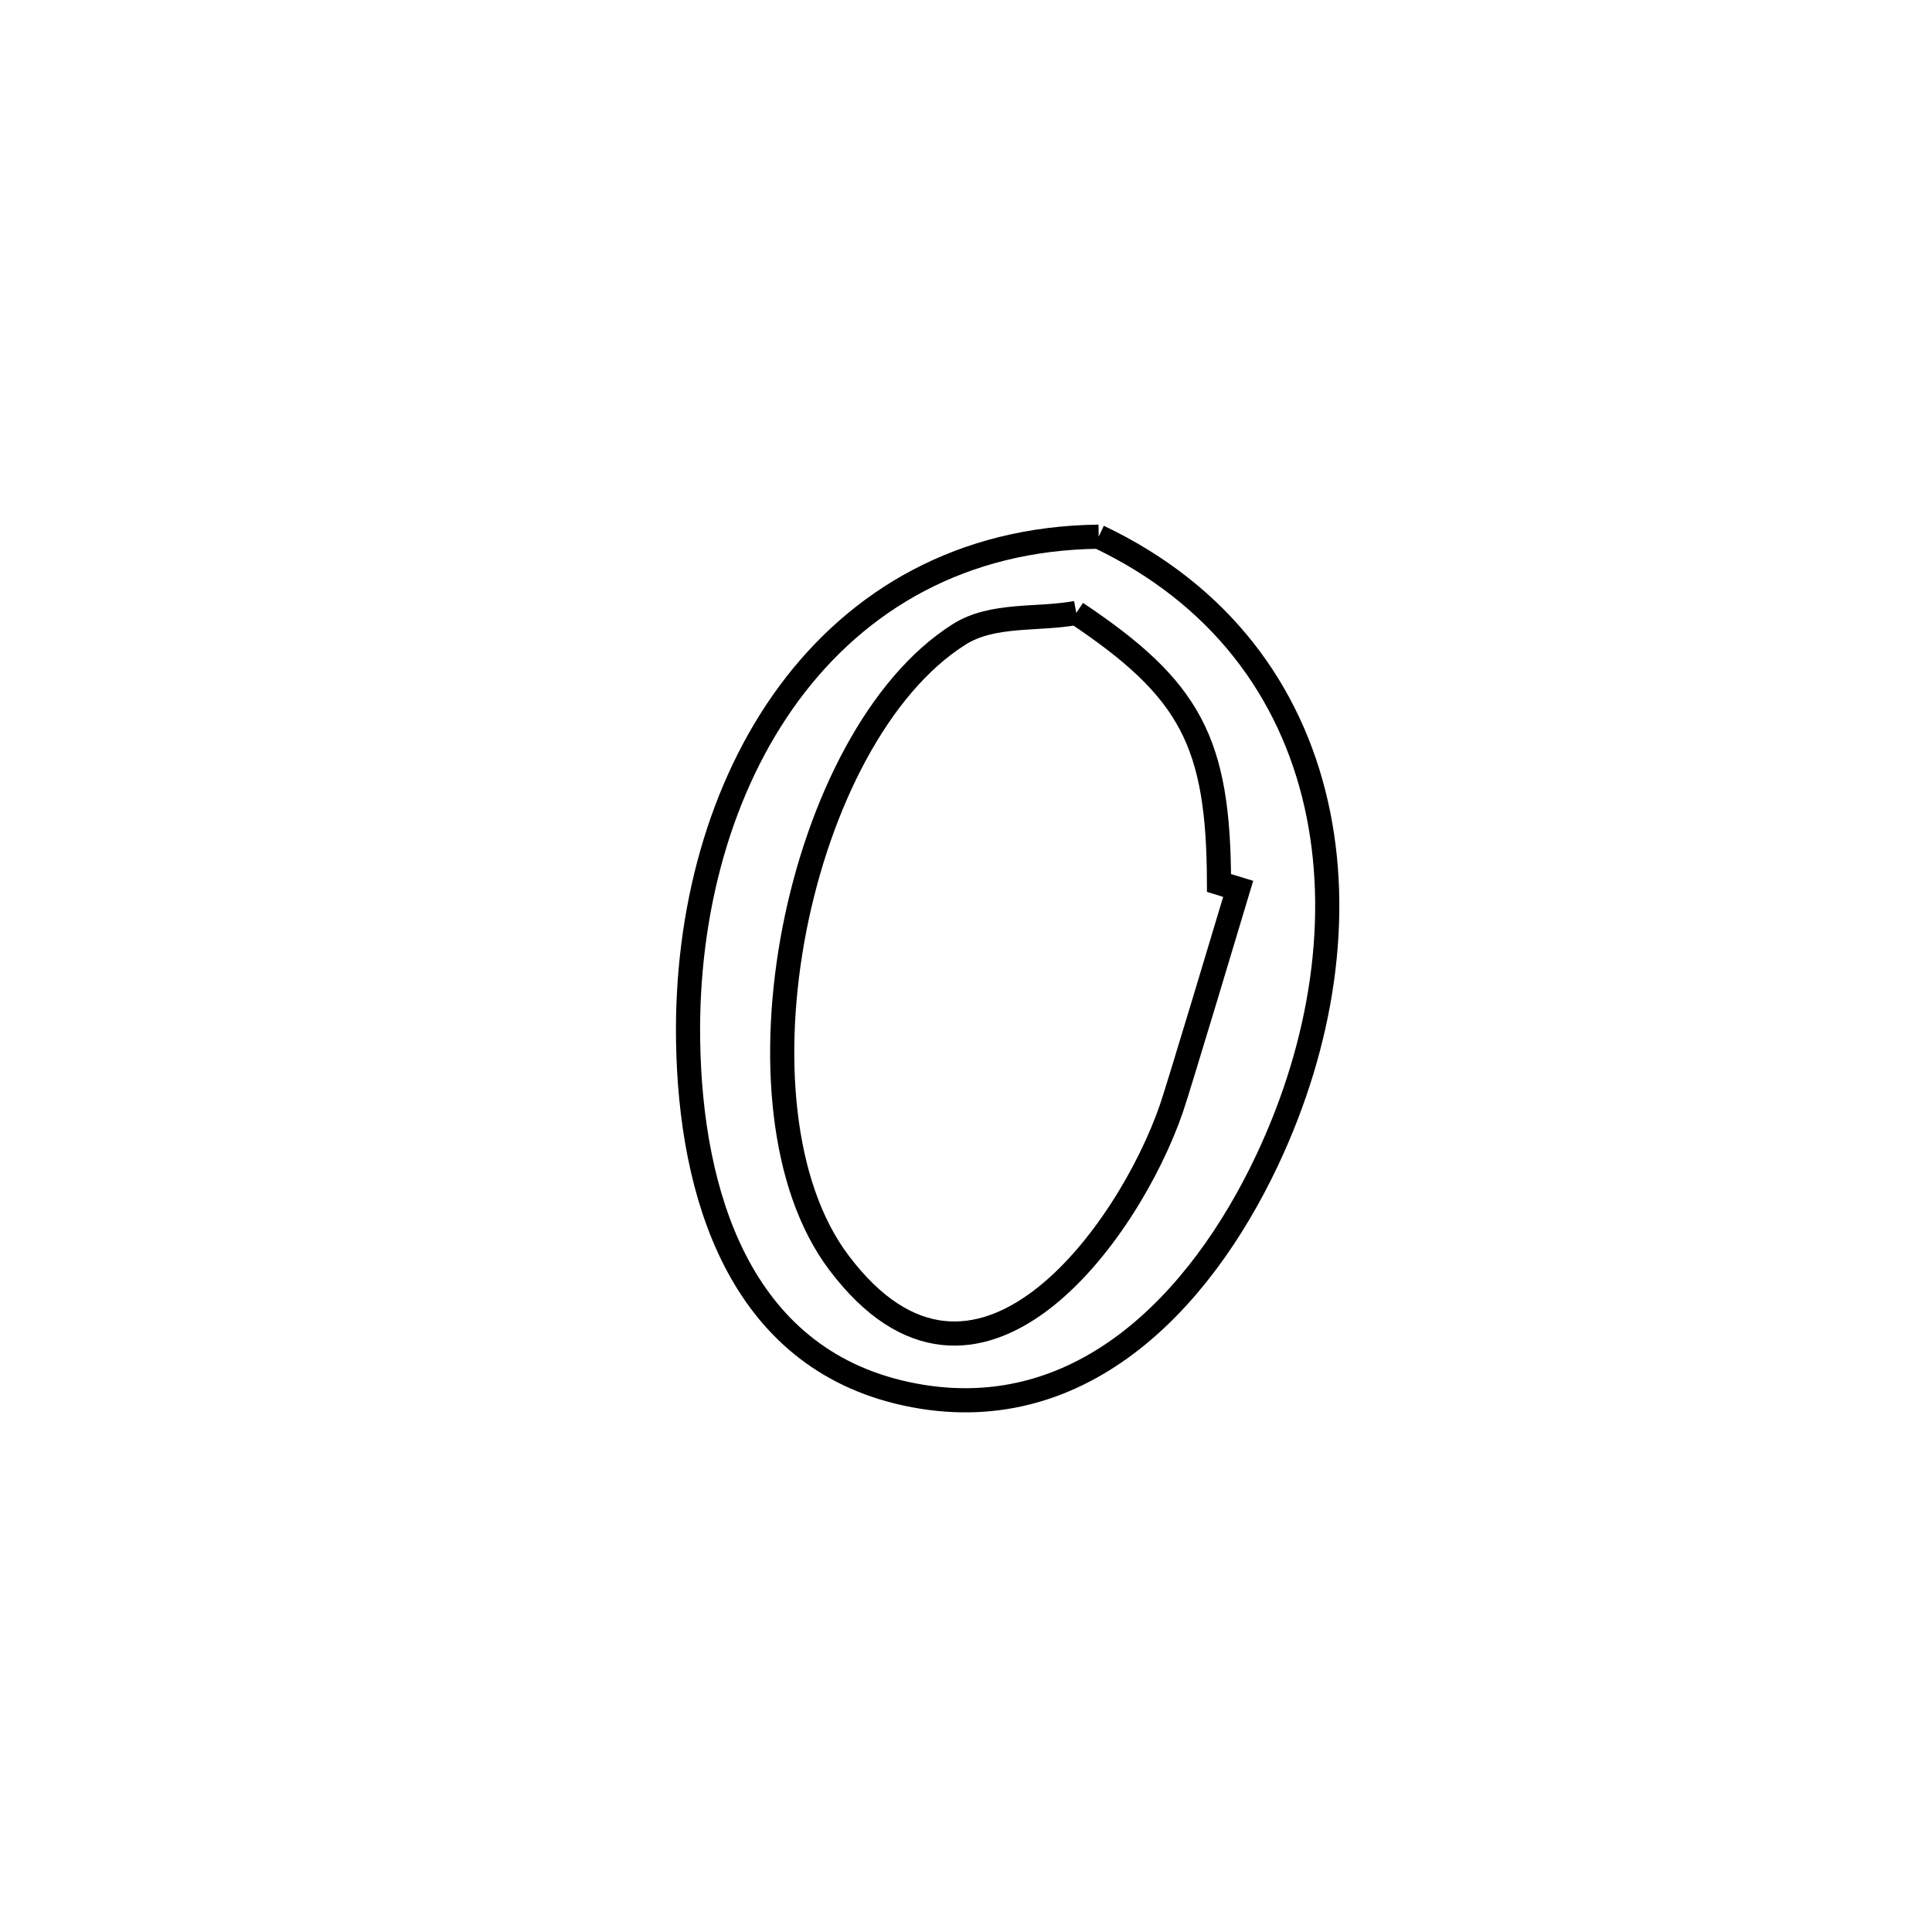 <svg xmlns="http://www.w3.org/2000/svg" viewBox="0.0 0.0 24.0 24.0" height="200px" width="200px"><path fill="none" stroke="black" stroke-width=".3" stroke-opacity="1.0"  filling="0" d="M13.648 6.667 L13.648 6.667 C15.164 7.387 16.032 8.592 16.349 9.984 C16.666 11.376 16.43 12.954 15.739 14.417 C14.905 16.182 13.396 17.774 11.261 17.315 C9.174 16.866 8.579 14.814 8.548 12.939 C8.521 11.324 8.948 9.766 9.805 8.607 C10.663 7.448 11.952 6.687 13.648 6.667 L13.648 6.667"></path>
<path fill="none" stroke="black" stroke-width=".3" stroke-opacity="1.0"  filling="0" d="M13.37 7.614 L13.37 7.614 C14.791 8.563 15.138 9.219 15.143 10.969 L15.143 10.969 C15.223 10.994 15.302 11.018 15.381 11.042 L15.381 11.042 C15.304 11.299 14.641 13.512 14.553 13.766 C14.021 15.319 12.123 17.948 10.42 15.684 C9.695 14.721 9.567 13.088 9.87 11.536 C10.174 9.985 10.909 8.516 11.914 7.881 C12.331 7.617 12.884 7.703 13.37 7.614 L13.37 7.614"></path></svg>